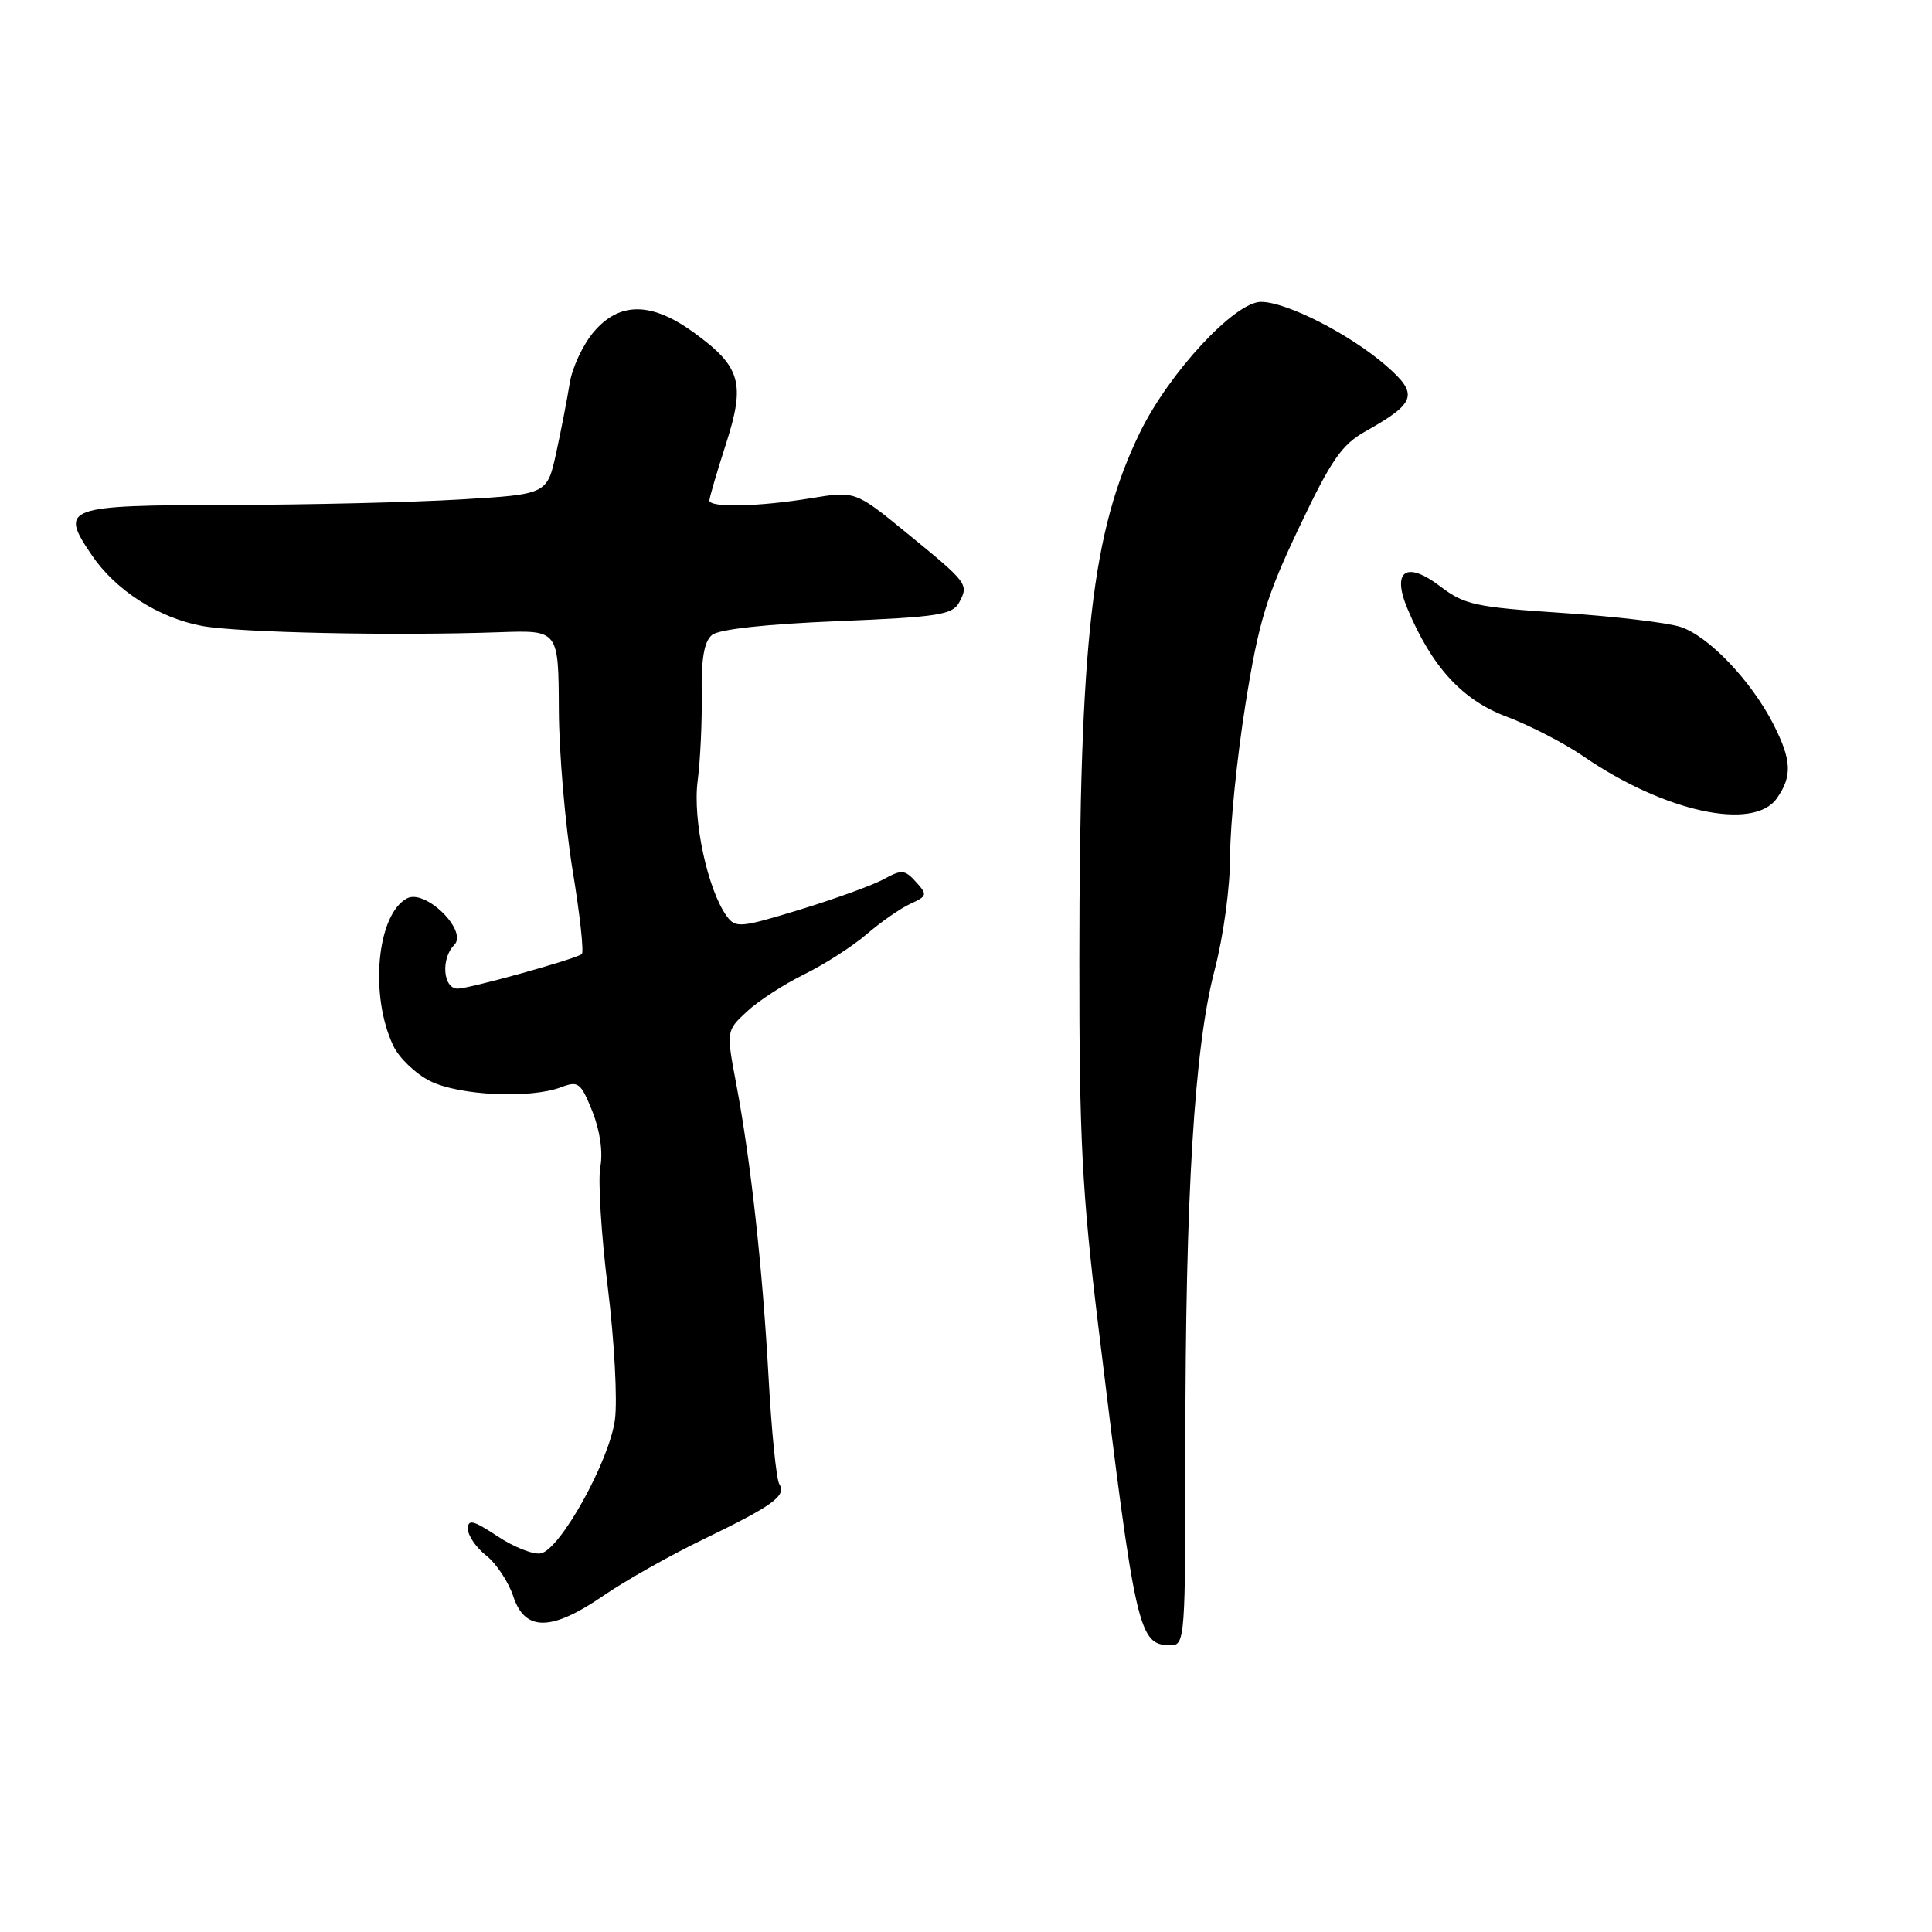 <?xml version="1.0" encoding="UTF-8" standalone="no"?>
<!DOCTYPE svg PUBLIC "-//W3C//DTD SVG 1.1//EN" "http://www.w3.org/Graphics/SVG/1.1/DTD/svg11.dtd" >
<svg xmlns="http://www.w3.org/2000/svg" xmlns:xlink="http://www.w3.org/1999/xlink" version="1.1" viewBox="0 0 256 256">
 <g >
 <path fill="currentColor"
d=" M 157.07 191.75 C 157.06 158.38 158.26 138.79 160.93 128.59 C 162.12 124.05 163.00 117.55 163.00 113.32 C 163.00 109.28 163.92 100.25 165.04 93.26 C 166.78 82.38 167.80 79.02 172.13 69.91 C 176.40 60.92 177.77 58.93 180.96 57.14 C 187.69 53.36 188.03 52.23 183.58 48.38 C 178.78 44.24 170.45 40.00 167.09 40.00 C 163.61 40.00 154.91 49.39 151.05 57.30 C 144.68 70.38 143.04 84.65 143.02 127.21 C 143.00 150.77 143.38 158.03 145.53 175.71 C 150.49 216.47 150.84 218.00 155.16 218.00 C 157.01 218.00 157.08 216.97 157.07 191.75 Z  M 79.98 211.42 C 82.85 209.45 88.78 206.10 93.17 203.98 C 102.47 199.48 104.24 198.19 103.26 196.64 C 102.87 196.01 102.23 189.65 101.84 182.50 C 101.03 167.89 99.49 153.88 97.54 143.54 C 96.23 136.59 96.23 136.59 98.96 134.04 C 100.46 132.64 103.89 130.41 106.59 129.09 C 109.29 127.76 113.02 125.36 114.87 123.76 C 116.73 122.16 119.32 120.36 120.63 119.76 C 122.86 118.74 122.91 118.56 121.37 116.86 C 119.90 115.23 119.47 115.19 117.12 116.49 C 115.68 117.28 110.69 119.09 106.03 120.52 C 98.11 122.94 97.47 123.00 96.30 121.40 C 93.78 117.94 91.77 108.66 92.44 103.50 C 92.80 100.75 93.04 95.54 92.98 91.92 C 92.91 87.28 93.31 84.99 94.34 84.14 C 95.25 83.38 101.45 82.70 110.94 82.31 C 124.33 81.76 126.21 81.47 127.10 79.82 C 128.38 77.41 128.28 77.27 120.19 70.66 C 113.34 65.05 113.34 65.05 107.42 66.02 C 100.53 67.15 94.00 67.29 94.00 66.32 C 94.00 65.95 94.98 62.59 96.18 58.87 C 98.80 50.74 98.18 48.59 91.89 44.03 C 86.28 39.97 82.04 39.97 78.63 44.03 C 77.23 45.70 75.81 48.73 75.49 50.78 C 75.16 52.83 74.36 56.98 73.70 60.00 C 72.50 65.50 72.50 65.50 61.00 66.18 C 54.67 66.56 40.83 66.89 30.23 66.91 C 8.56 66.95 7.85 67.21 12.14 73.53 C 15.29 78.20 21.00 81.87 26.77 82.94 C 31.58 83.83 52.22 84.27 66.25 83.77 C 74.00 83.50 74.00 83.50 74.05 94.00 C 74.07 99.78 74.90 109.36 75.87 115.30 C 76.85 121.24 77.40 126.25 77.08 126.44 C 75.76 127.23 62.16 131.00 60.64 131.00 C 58.70 131.00 58.39 127.01 60.19 125.21 C 62.05 123.35 56.35 117.74 53.93 119.04 C 49.94 121.17 48.94 131.90 52.11 138.56 C 52.87 140.18 55.08 142.29 57.00 143.25 C 60.84 145.17 70.28 145.61 74.35 144.06 C 76.63 143.19 76.96 143.45 78.49 147.26 C 79.50 149.80 79.91 152.64 79.55 154.59 C 79.22 156.34 79.66 163.56 80.54 170.63 C 81.41 177.70 81.83 185.58 81.48 188.13 C 80.73 193.63 74.23 205.33 71.66 205.83 C 70.67 206.02 68.09 205.00 65.93 203.57 C 62.71 201.44 62.00 201.26 62.00 202.59 C 62.00 203.48 63.09 205.07 64.43 206.12 C 65.76 207.17 67.37 209.60 68.01 211.52 C 69.55 216.21 73.06 216.18 79.98 211.42 Z  M 235.44 105.78 C 237.51 102.83 237.41 100.72 234.96 95.92 C 232.03 90.19 226.39 84.28 222.68 83.07 C 220.93 82.50 213.84 81.66 206.93 81.21 C 195.52 80.45 194.03 80.13 190.86 77.71 C 186.35 74.27 184.38 75.59 186.49 80.64 C 189.72 88.35 193.76 92.77 199.61 94.95 C 202.69 96.11 207.29 98.48 209.83 100.23 C 220.54 107.59 232.38 110.16 235.44 105.78 Z "/>
</g>
</svg>